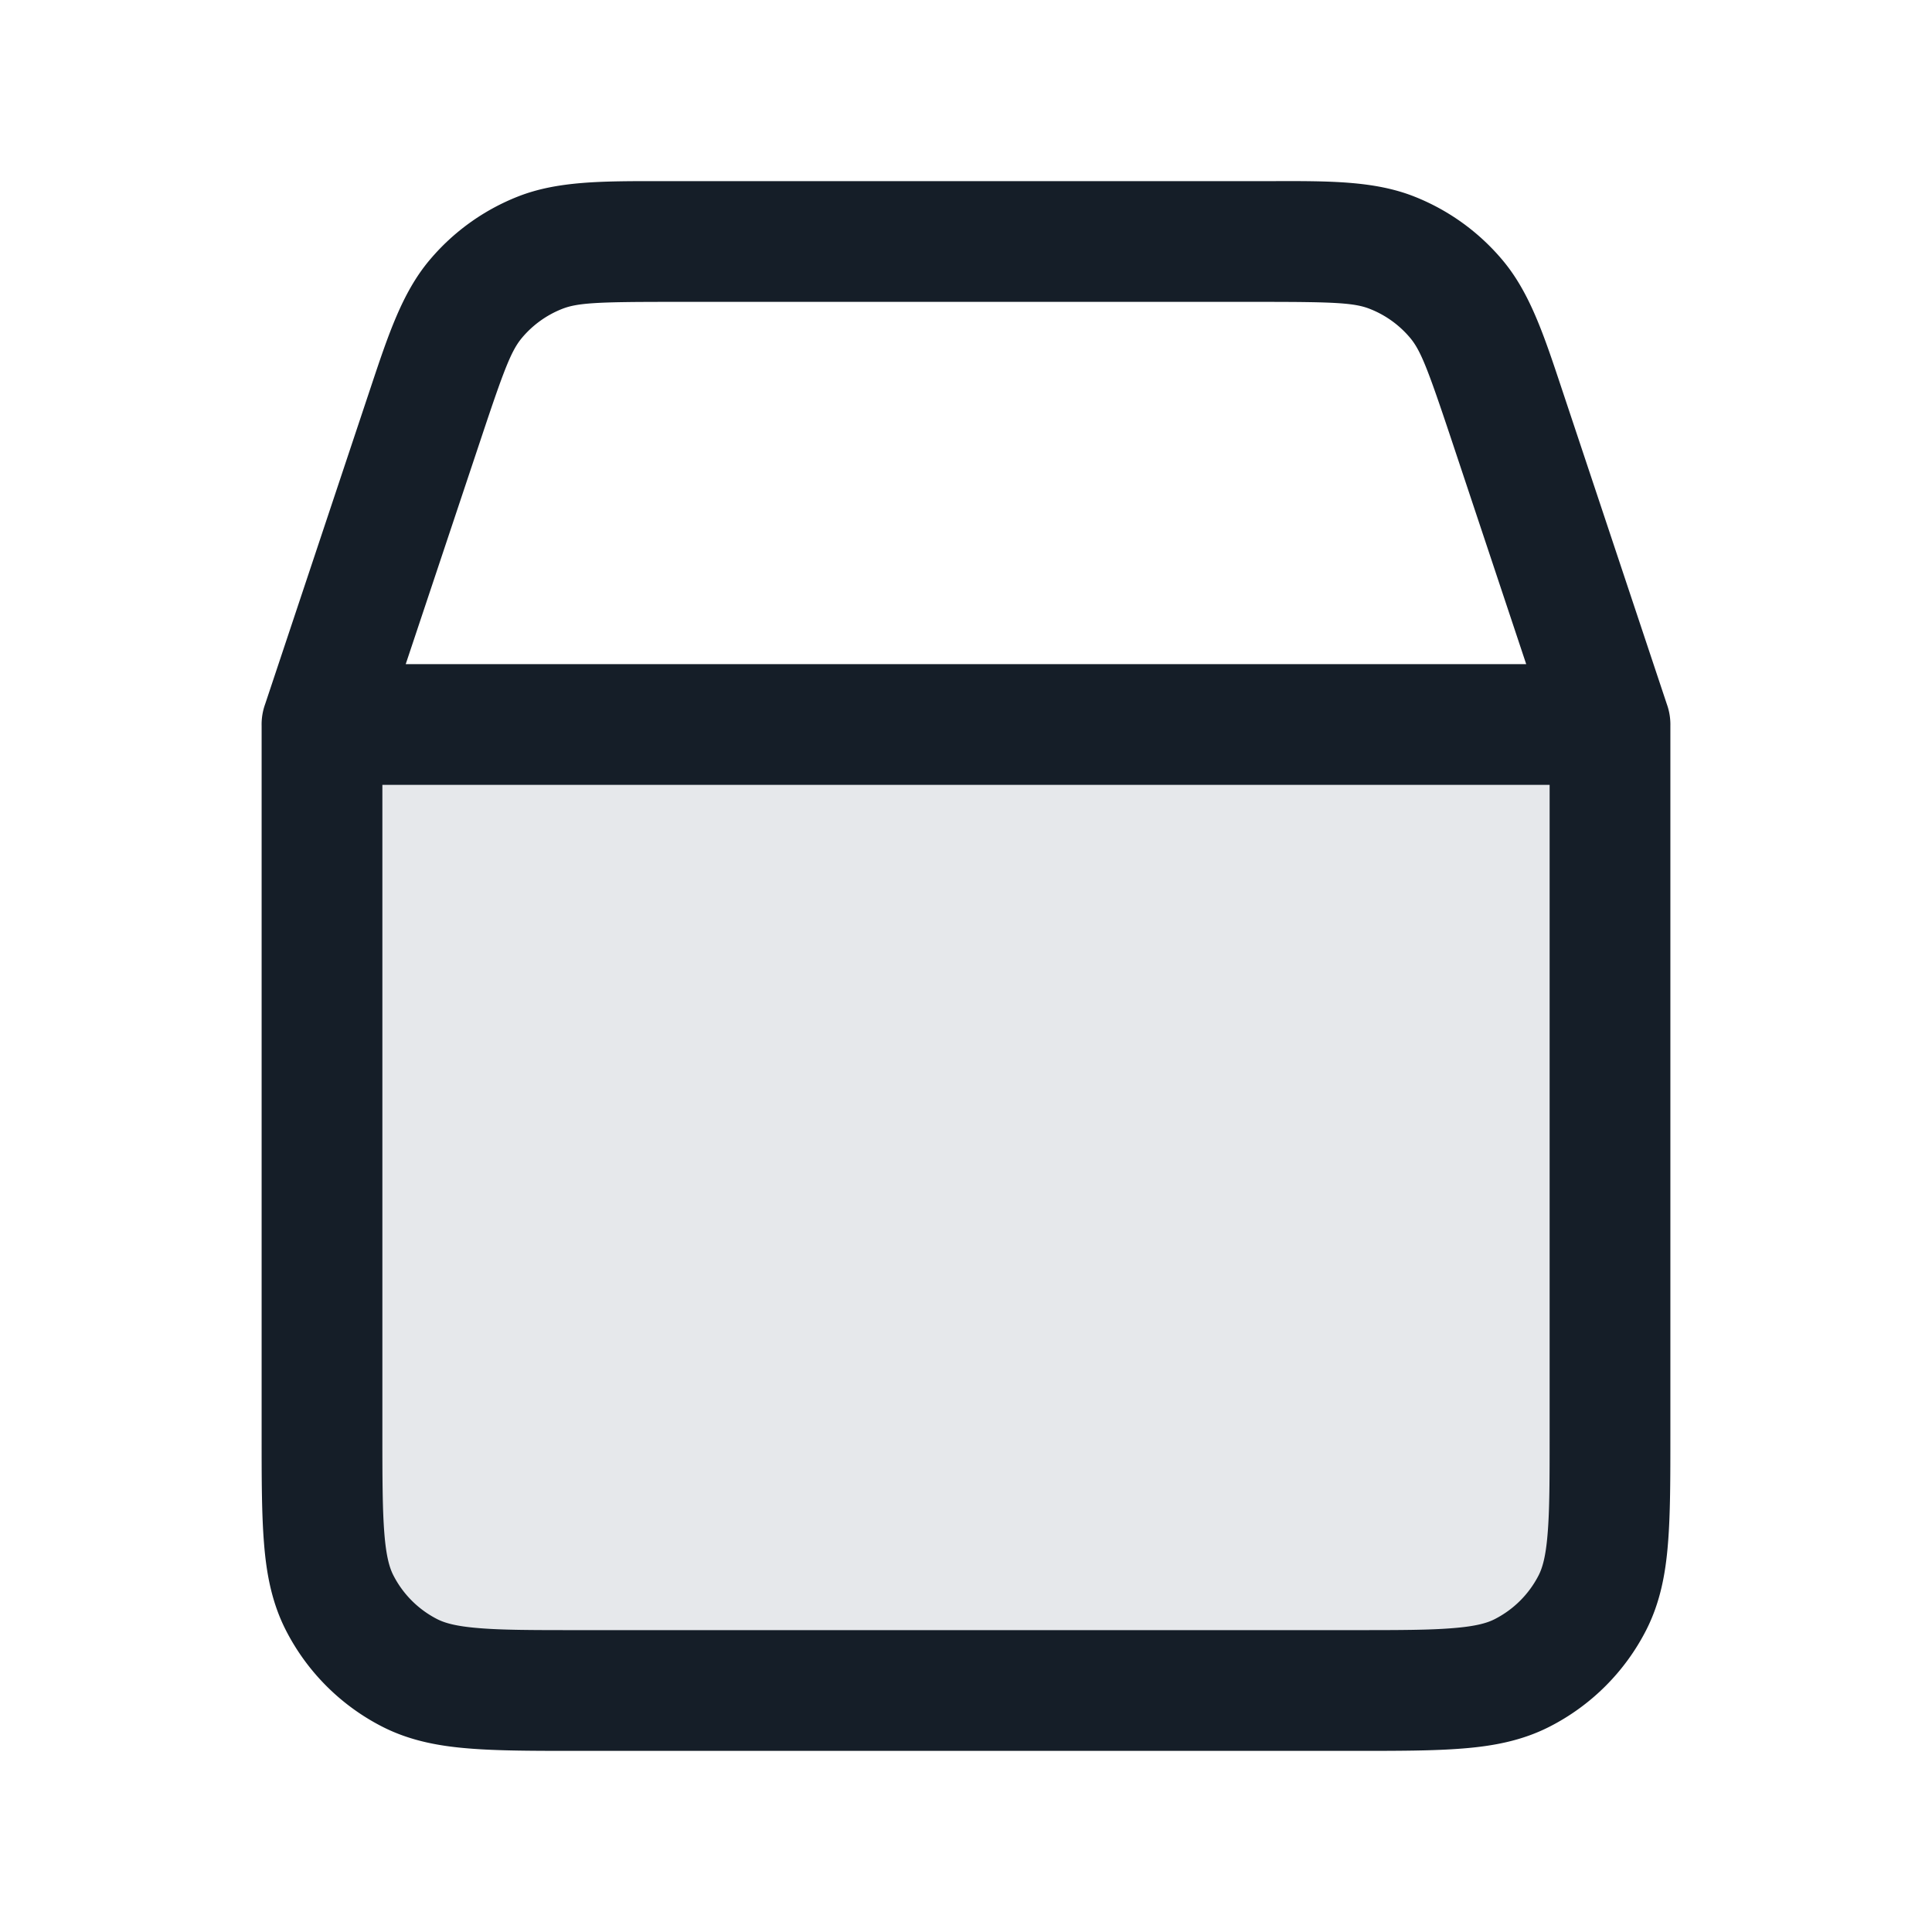 <svg viewBox="0 0 24 24" fill="none" xmlns="http://www.w3.org/2000/svg"><path d="M4 9h16v8.8c0 1.12 0 1.68-.218 2.108a2 2 0 0 1-.874.874C18.48 21 17.92 21 16.8 21H7.2c-1.12 0-1.68 0-2.108-.218a2 2 0 0 1-.874-.874C4 19.48 4 18.92 4 17.8V9Z" fill="#636F7E" fill-opacity=".16"/><path fill-rule="evenodd" clip-rule="evenodd" d="M8.306 2.25H8.18c-.704 0-1.257-.001-1.745.191a2.75 2.75 0 0 0-1.103.795c-.337.403-.51.926-.733 1.595l-.04.12-1.265 3.795a.744.744 0 0 0-.044.271v8.813c0 .535 0 .98.03 1.345.03.38.098.736.27 1.074a2.75 2.75 0 0 0 1.2 1.201c.338.172.694.24 1.074.27.365.03.81.03 1.345.03h9.661c.535 0 .98 0 1.345-.03.38-.03.736-.098 1.073-.27a2.749 2.749 0 0 0 1.202-1.201c.172-.338.24-.694.27-1.074.03-.364.03-.81.03-1.344V9.018a.748.748 0 0 0-.044-.271L19.441 4.95l-.04-.12c-.222-.668-.396-1.192-.733-1.595a2.75 2.75 0 0 0-1.103-.795c-.488-.192-1.04-.192-1.745-.19H8.306Zm10.653 6-.941-2.825c-.283-.847-.37-1.071-.5-1.227a1.25 1.25 0 0 0-.502-.361c-.188-.074-.429-.087-1.322-.087H8.306c-.893 0-1.133.013-1.322.087a1.25 1.25 0 0 0-.501.361c-.13.156-.218.38-.5 1.227L5.04 8.25h13.918ZM4.75 17.8V9.75h14.5v8.05c0 .573 0 .957-.025 1.253-.023.287-.065.424-.111.515a1.25 1.25 0 0 1-.547.546c-.09.046-.227.088-.515.111-.295.025-.68.025-1.252.025H7.2c-.572 0-.957 0-1.253-.025-.287-.023-.424-.065-.515-.111a1.25 1.25 0 0 1-.546-.546c-.046-.09-.088-.228-.111-.515-.024-.296-.025-.68-.025-1.253Z" fill="#151E28"/></svg>